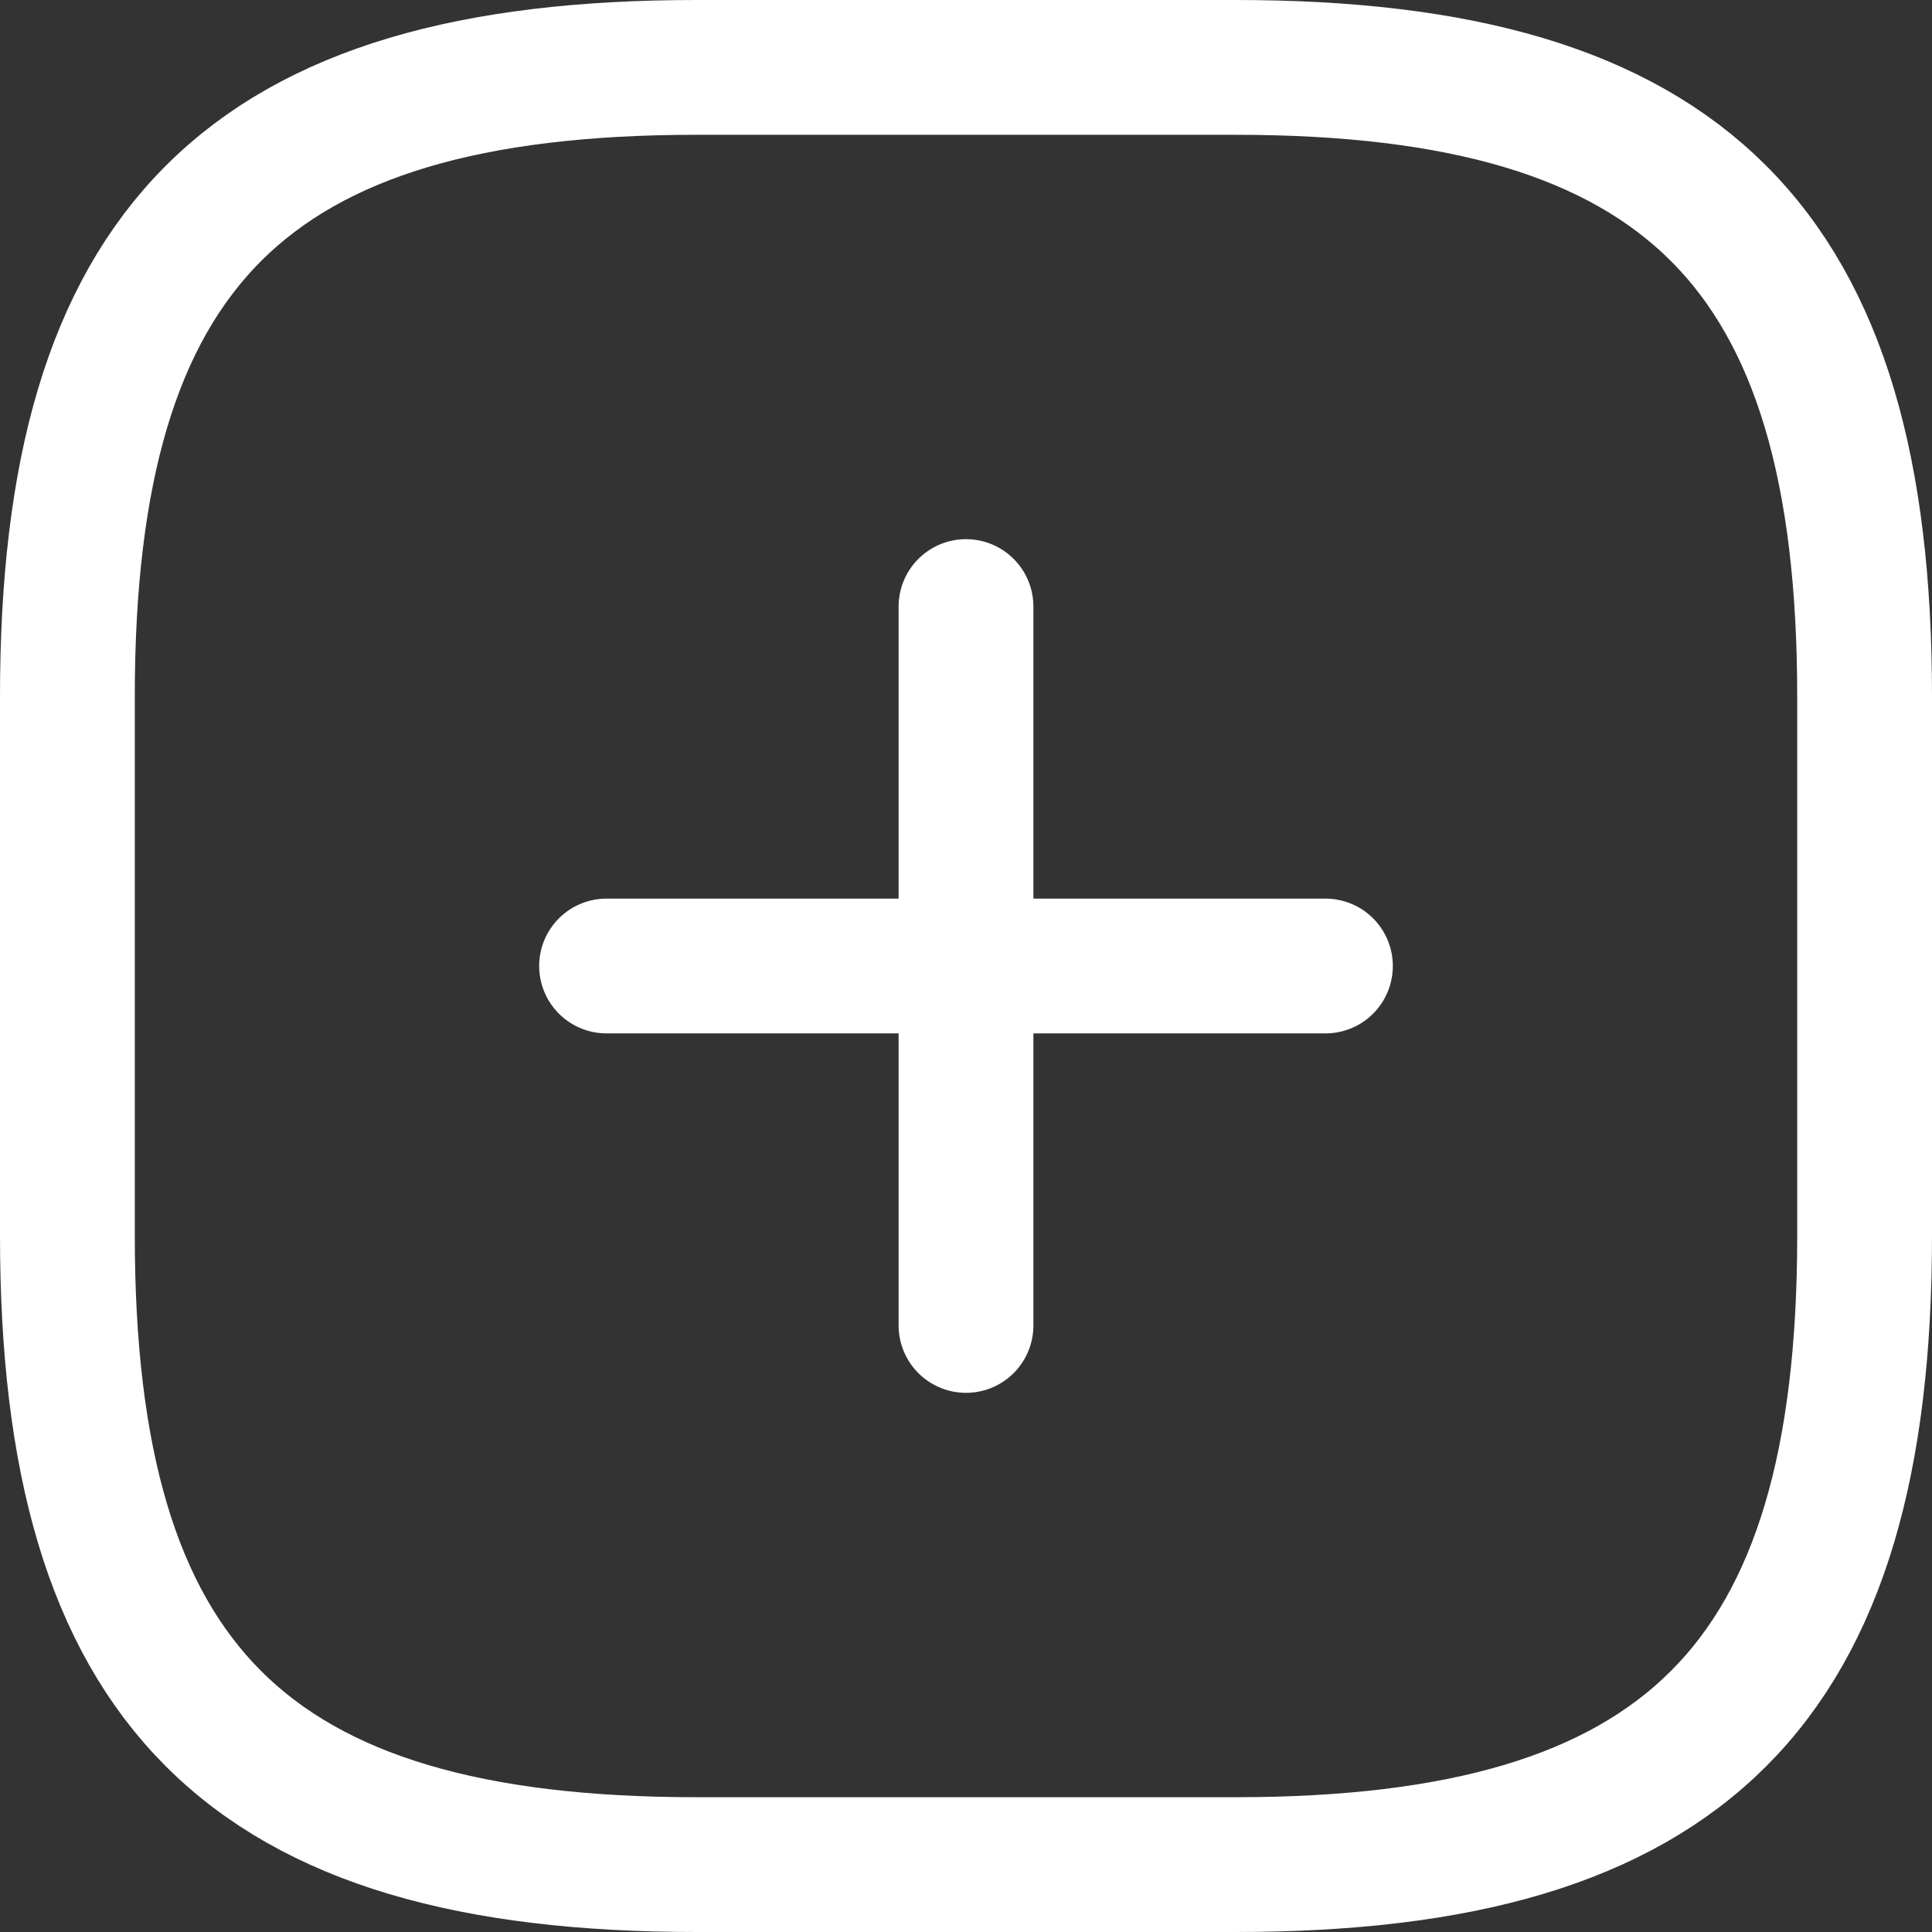<svg xmlns="http://www.w3.org/2000/svg" width="21.5" height="21.5" viewBox="0 0 21.5 21.5">
  <rect x="0" y="0" width="21.5" height="21.5" fill="#333333" stroke="none"/>
  <g id="Group_145" data-name="Group 145" transform="translate(-74.25 -371.25)">
    <g id="Group_144" data-name="Group 144">
      <path id="Vector" d="M0,0H8" transform="translate(81 382)" fill="none" stroke="#fff" stroke-linecap="round" stroke-linejoin="round" stroke-width="1.5"/>
      <path id="Vector-2" data-name="Vector" d="M0,8V0" transform="translate(85 378)" fill="none" stroke="#fff" stroke-linecap="round" stroke-linejoin="round" stroke-width="1.5"/>
    </g>
    <path id="Vector-3" data-name="Vector" d="M7,20h6c5,0,7-2,7-7V7c0-5-2-7-7-7H7C2,0,0,2,0,7v6C0,18,2,20,7,20Z" transform="translate(75 372)" fill="none" stroke="#fff" stroke-linecap="round" stroke-linejoin="round" stroke-width="1.5"/>
  </g>
</svg>
